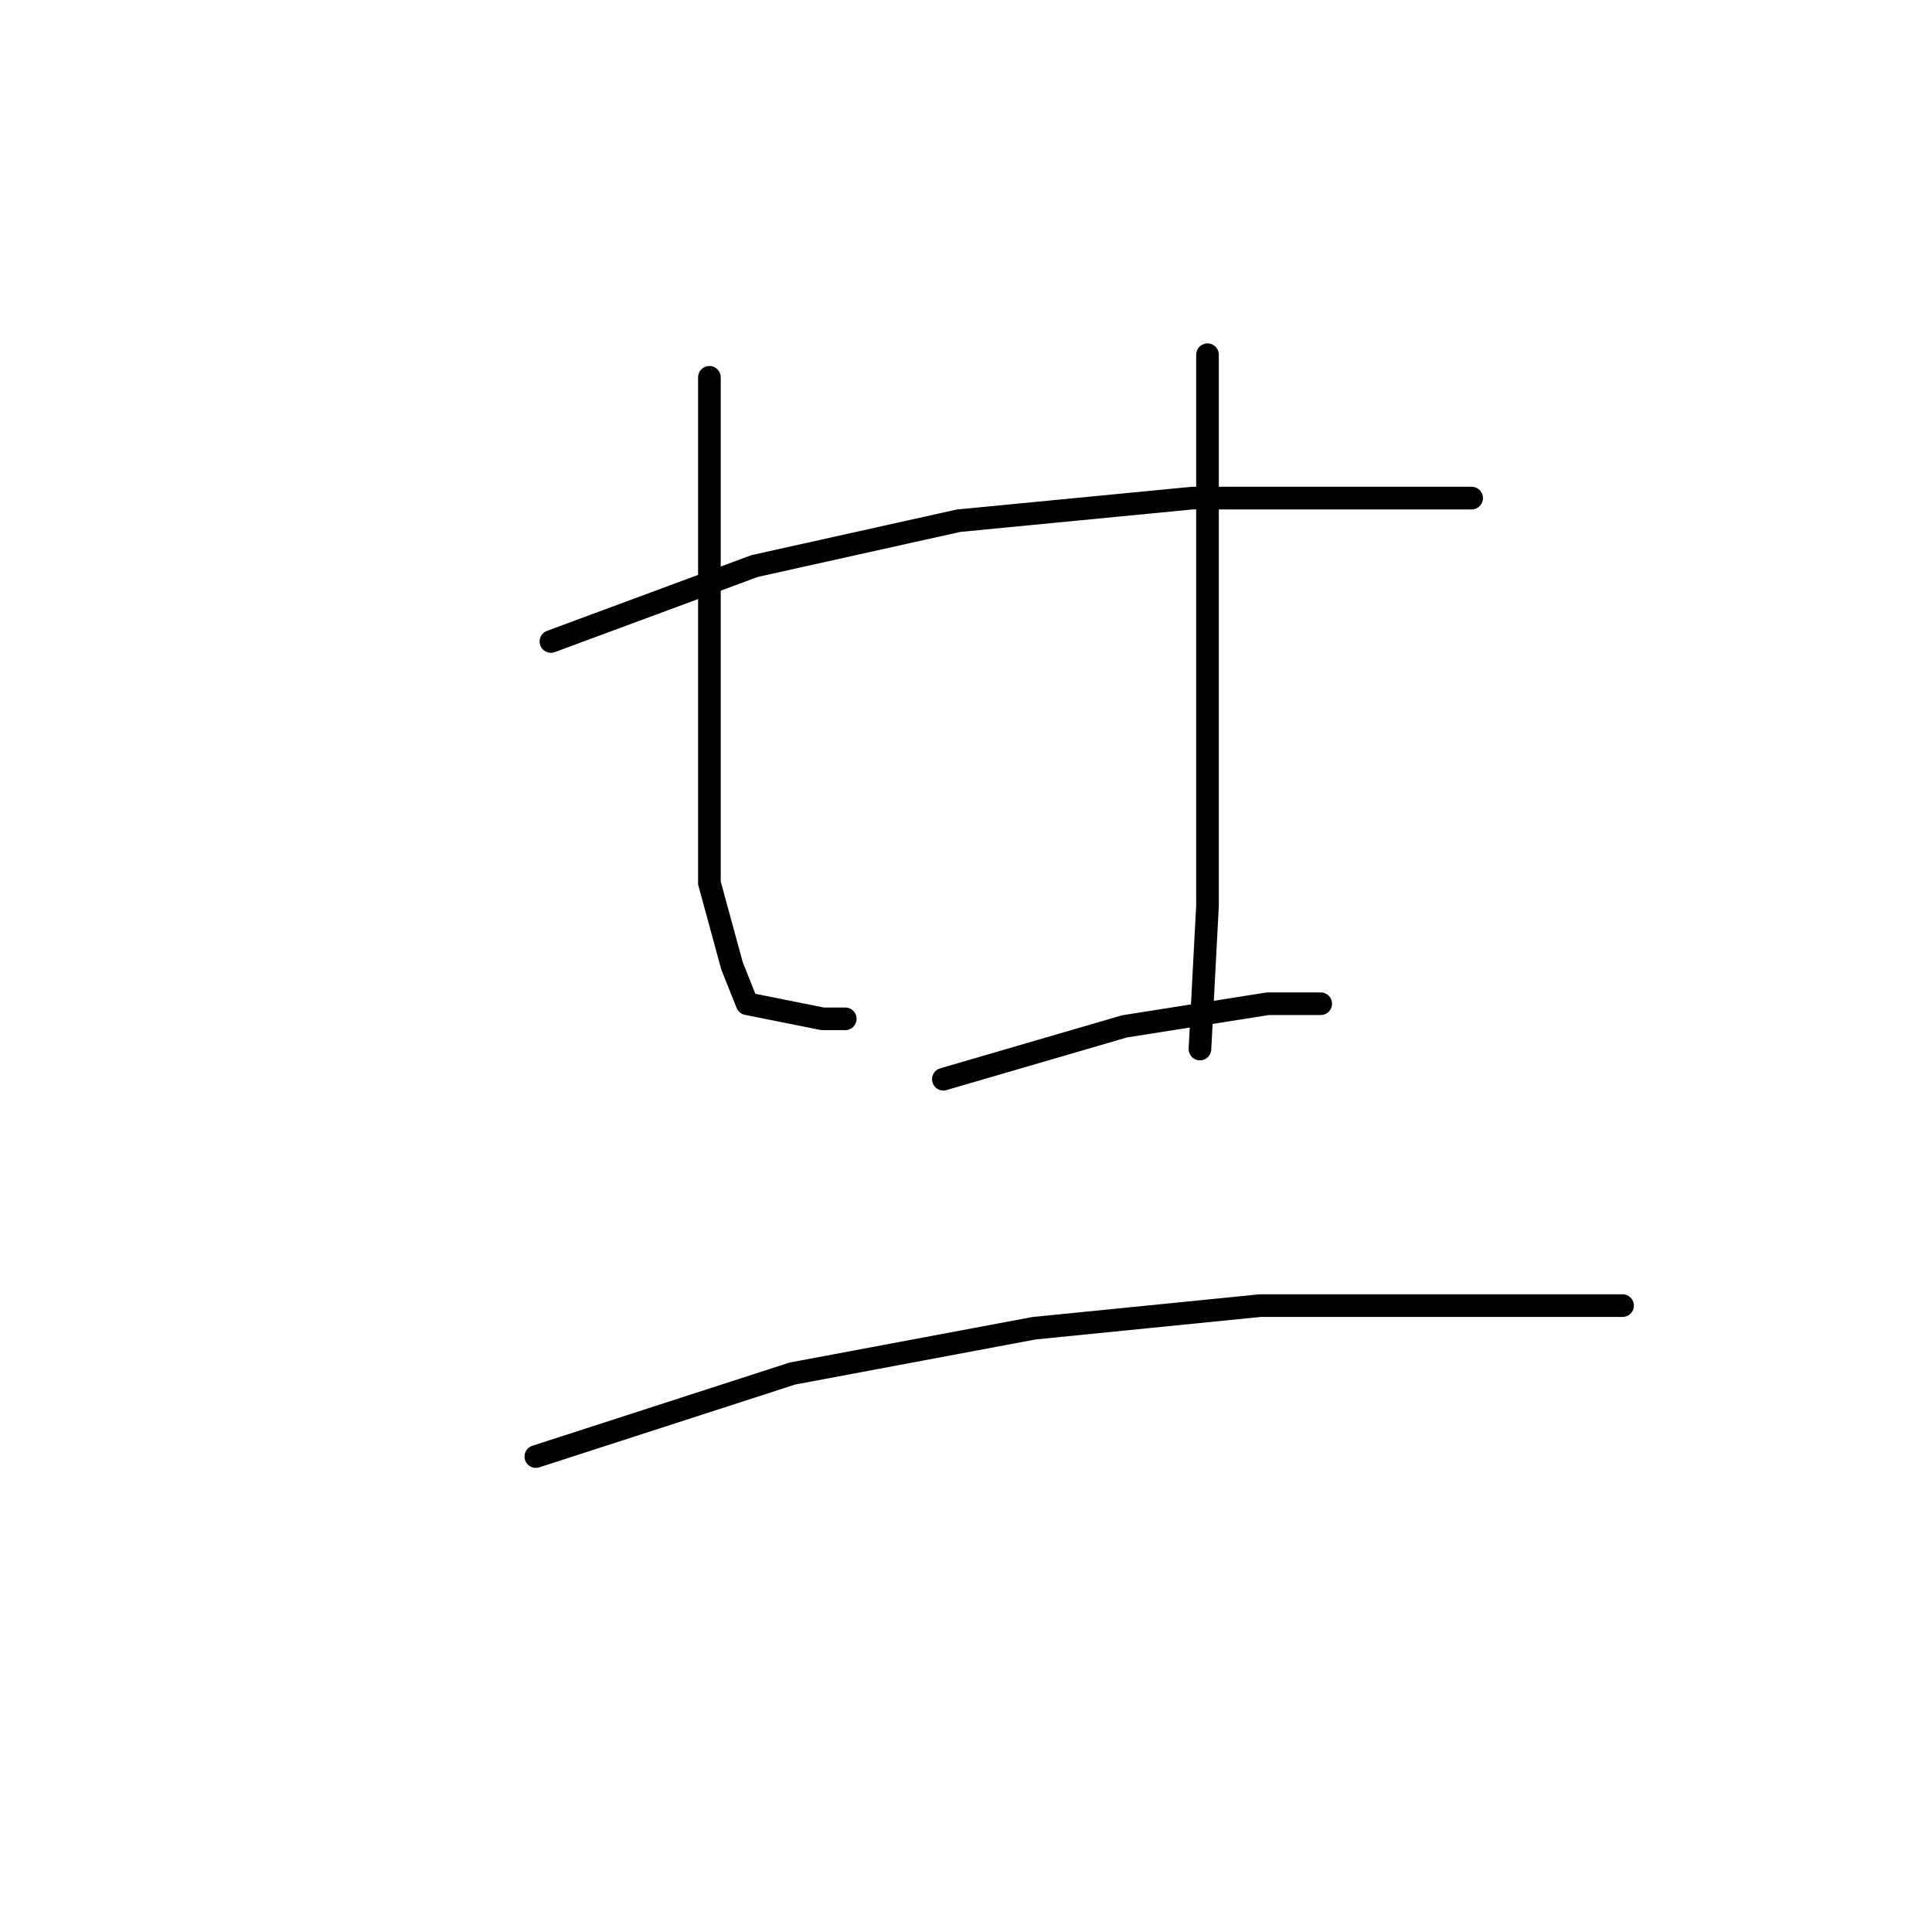 <?xml version="1.0" standalone="no"?>
    <svg width="256" height="256" xmlns="http://www.w3.org/2000/svg" version="1.1">
    <polyline stroke="black" stroke-width="3" stroke-linecap="round" fill="transparent" stroke-linejoin="round" points="73 85 100 75 127 69 158 66 177 66 190 66 195 66 192 66 192 66 " />
        <polyline stroke="black" stroke-width="3" stroke-linecap="round" fill="transparent" stroke-linejoin="round" points="94 50 94 72 94 95 94 117 97 128 99 133 104 134 109 135 112 135 112 135 " />
        <polyline stroke="black" stroke-width="3" stroke-linecap="round" fill="transparent" stroke-linejoin="round" points="160 47 160 68 160 94 160 120 159 139 159 139 " />
        <polyline stroke="black" stroke-width="3" stroke-linecap="round" fill="transparent" stroke-linejoin="round" points="125 143 149 136 168 133 175 133 175 133 " />
        <polyline stroke="black" stroke-width="3" stroke-linecap="round" fill="transparent" stroke-linejoin="round" points="71 193 105 182 137 176 167 173 189 173 203 173 212 173 215 173 215 173 " />
        </svg>